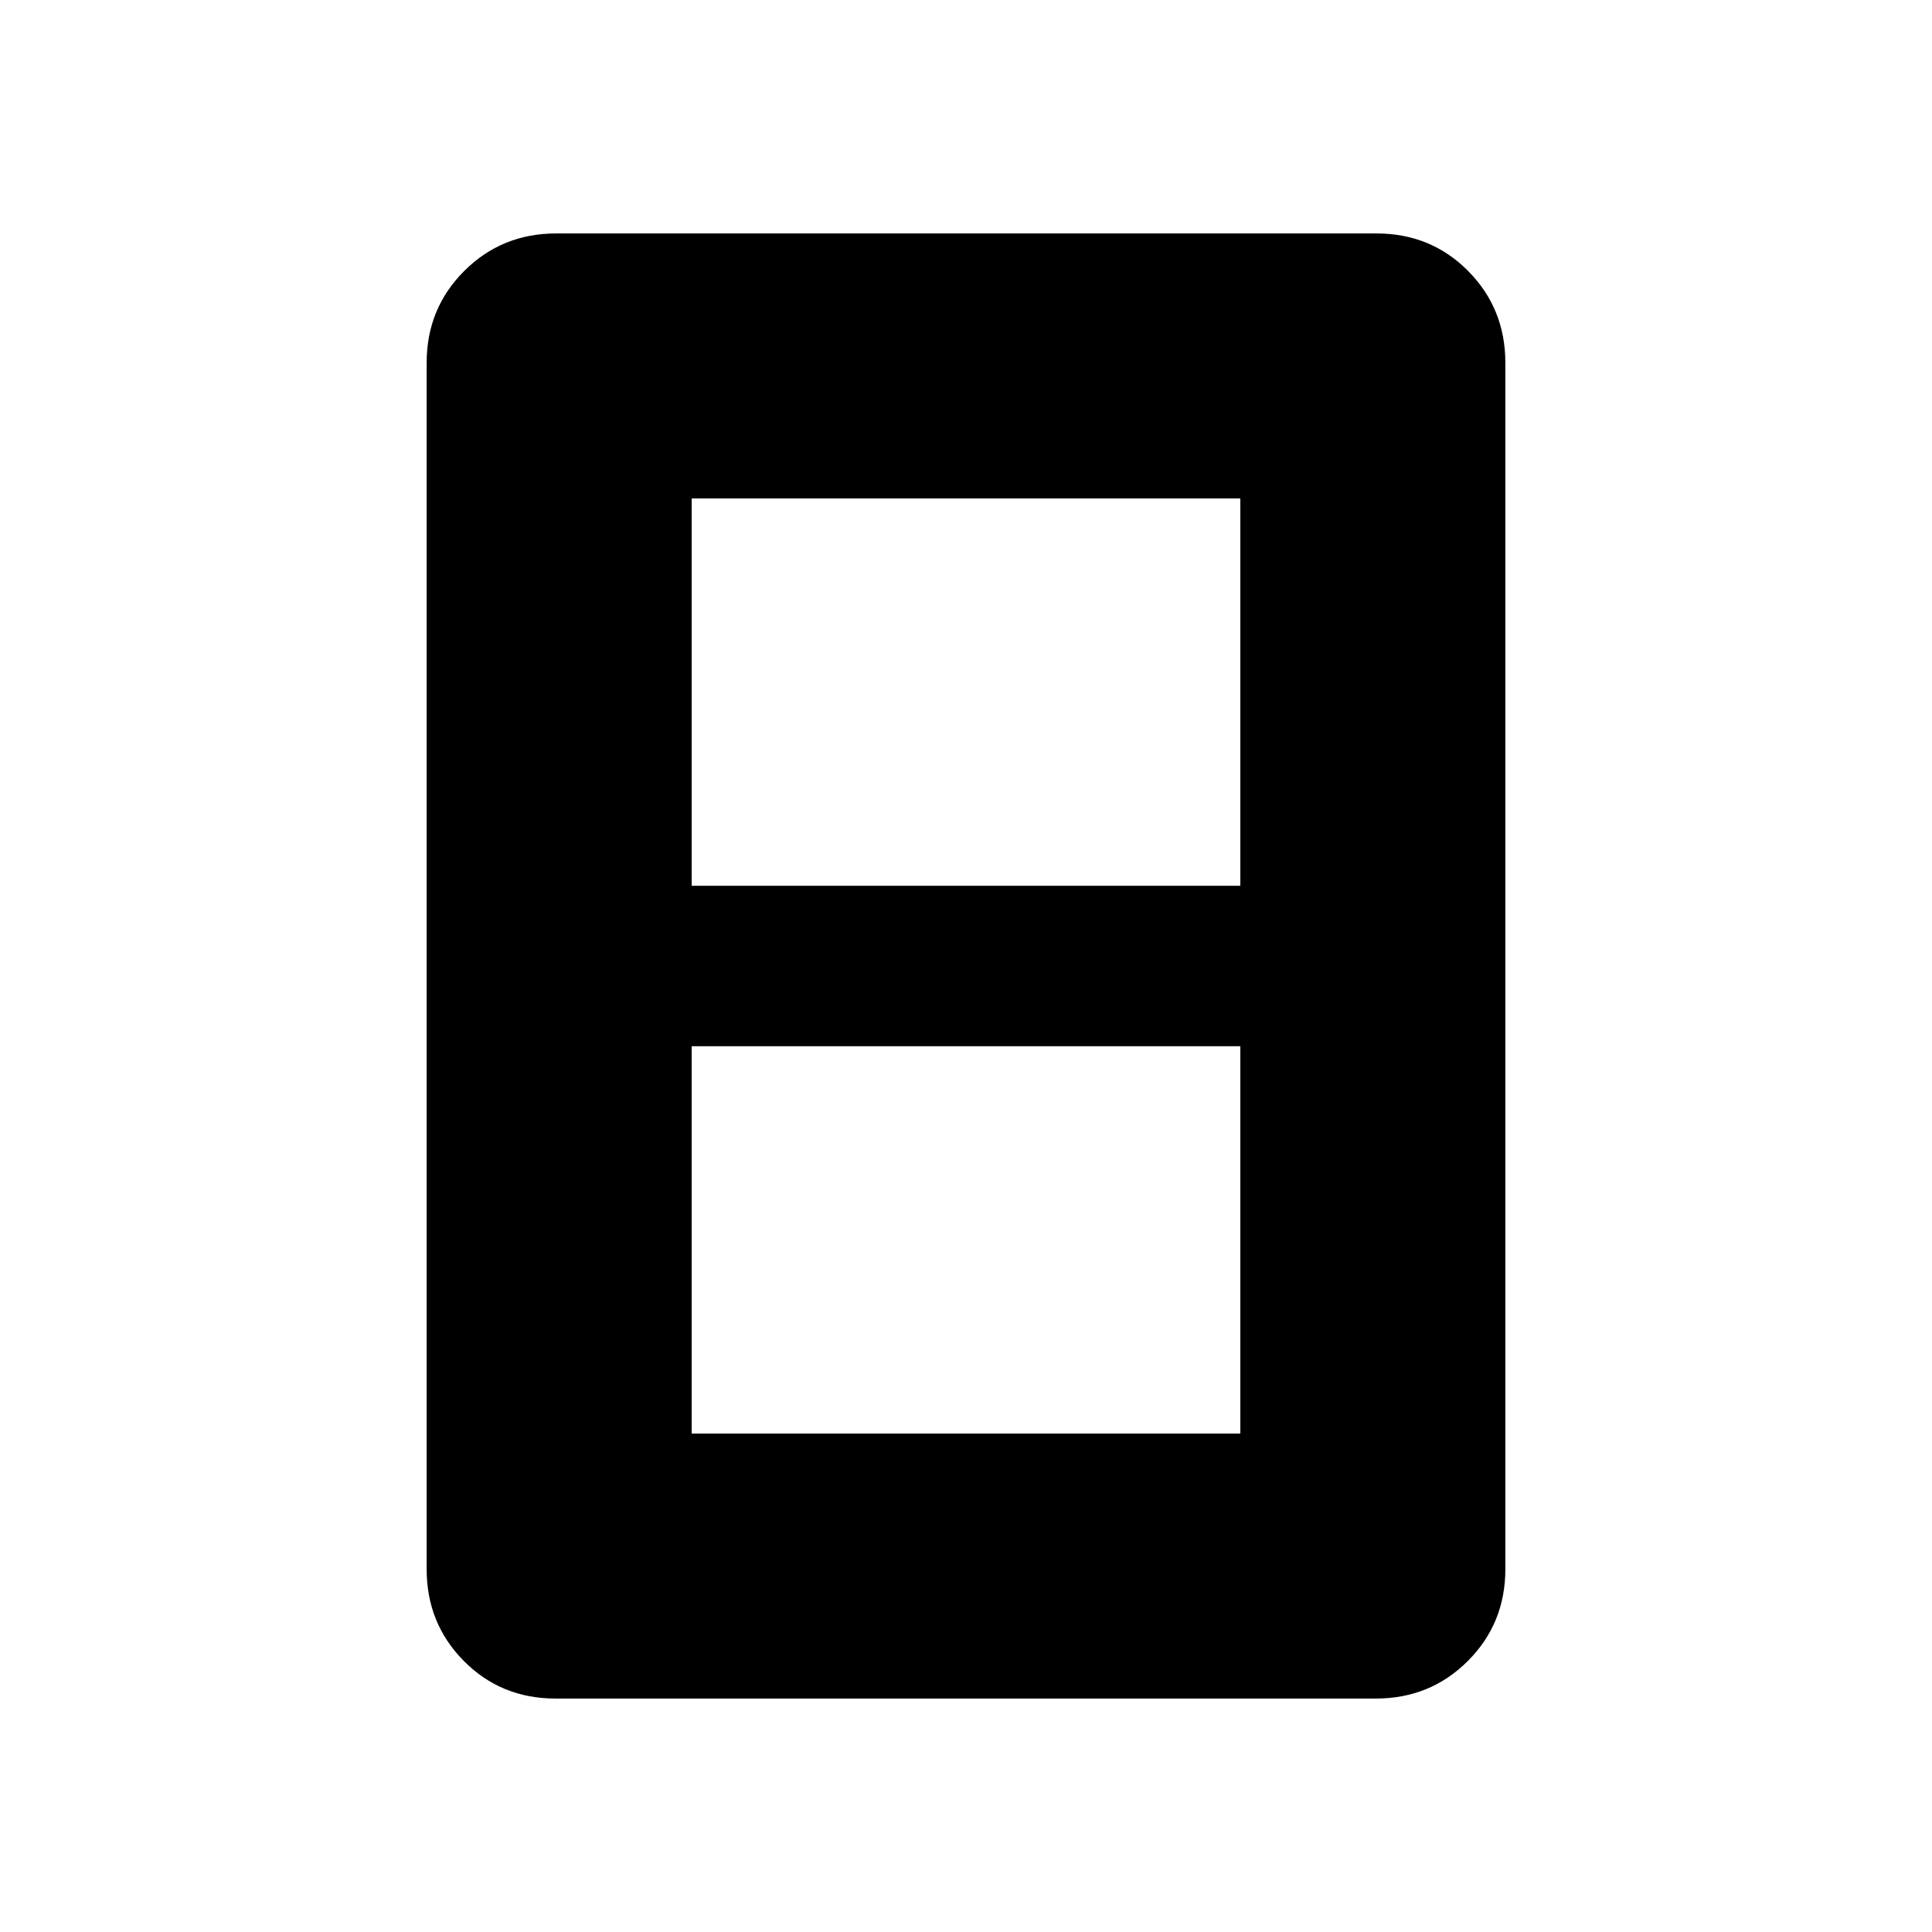 <svg xmlns="http://www.w3.org/2000/svg" height="20" viewBox="0 -960 960 960" width="20"><path d="M343.69-247.69h272.62v-192.46H343.69v192.46Zm0-272.16h272.62v-192.46H343.69v192.46ZM748-180.31q0 27.01-18.66 45.66Q710.68-116 683.65-116H276.03q-27.03 0-45.53-18.65T212-180.31v-599.38q0-27.01 18.66-45.66Q249.32-844 276.35-844h407.62q27.03 0 45.53 18.65t18.5 45.66v599.38Z"/></svg>